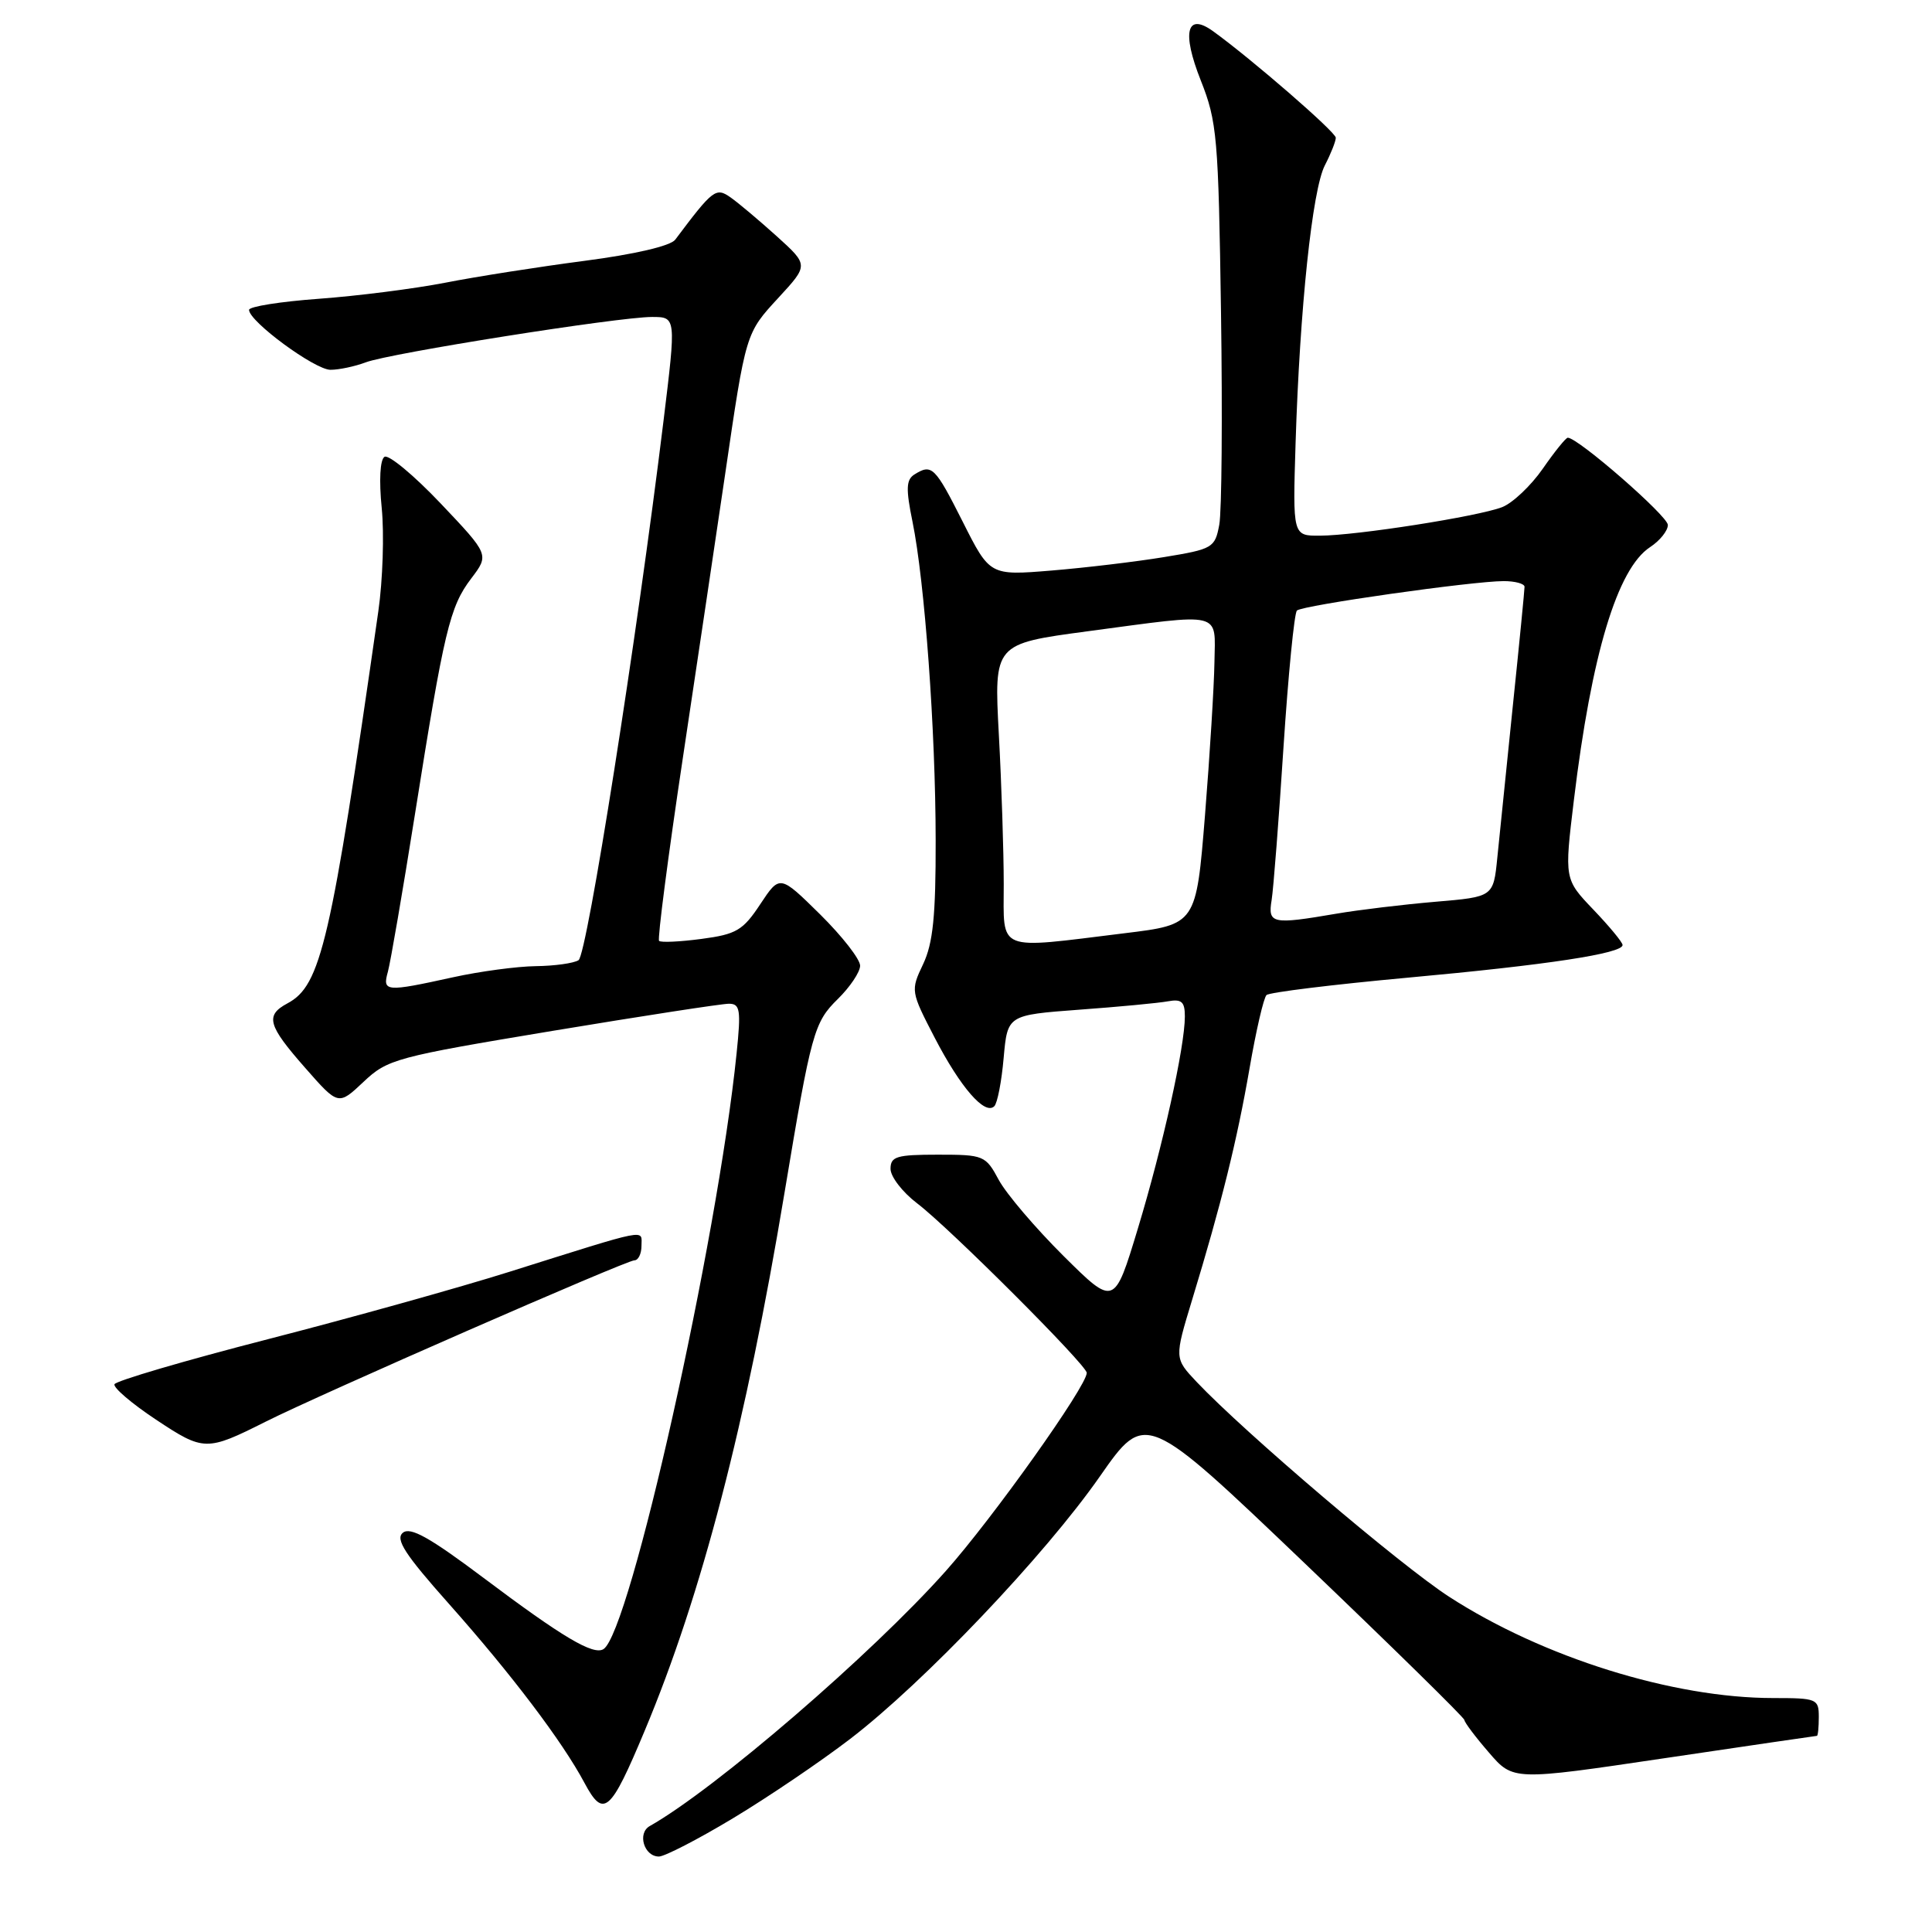 <?xml version="1.0" encoding="UTF-8" standalone="no"?>
<!DOCTYPE svg PUBLIC "-//W3C//DTD SVG 1.1//EN" "http://www.w3.org/Graphics/SVG/1.1/DTD/svg11.dtd" >
<svg xmlns="http://www.w3.org/2000/svg" xmlns:xlink="http://www.w3.org/1999/xlink" version="1.1" viewBox="0 0 256 256">
 <g >
 <path fill="currentColor"
d=" M 97.09 240.95 C 101.72 238.17 108.72 233.43 112.66 230.41 C 122.42 222.93 138.44 206.10 145.74 195.63 C 151.78 186.98 151.78 186.98 172.89 207.15 C 184.50 218.25 194.02 227.59 194.04 227.91 C 194.06 228.24 195.52 230.18 197.29 232.22 C 200.50 235.95 200.50 235.95 220.50 232.98 C 231.50 231.35 240.61 230.01 240.75 230.01 C 240.89 230.00 241.00 228.88 241.00 227.50 C 241.00 225.11 240.74 225.00 234.96 225.00 C 221.67 225.00 204.44 219.62 192.02 211.58 C 185.57 207.41 164.94 189.85 158.55 183.10 C 155.61 179.98 155.61 179.98 157.96 172.24 C 161.83 159.54 163.91 151.16 165.57 141.57 C 166.43 136.58 167.44 132.21 167.82 131.85 C 168.19 131.49 176.60 130.46 186.50 129.55 C 205.03 127.86 215.00 126.34 215.00 125.22 C 215.00 124.86 213.26 122.76 211.14 120.54 C 207.28 116.50 207.28 116.50 208.55 106.00 C 210.88 86.70 214.31 75.34 218.64 72.50 C 219.94 71.65 221.00 70.33 221.00 69.56 C 221.00 68.38 209.10 58.00 207.74 58.00 C 207.48 58.00 205.99 59.85 204.43 62.10 C 202.86 64.36 200.44 66.65 199.04 67.20 C 195.87 68.43 179.74 70.96 174.89 70.98 C 171.29 71.00 171.29 71.00 171.67 58.75 C 172.23 40.83 173.89 25.12 175.55 21.91 C 176.35 20.36 177.00 18.72 177.00 18.25 C 177.00 17.50 165.83 7.81 160.73 4.13 C 157.23 1.61 156.57 4.26 159.11 10.66 C 161.27 16.11 161.45 18.17 161.79 41.42 C 161.99 55.13 161.89 67.78 161.56 69.53 C 160.99 72.59 160.70 72.76 154.23 73.82 C 150.53 74.43 143.82 75.23 139.33 75.60 C 131.16 76.27 131.16 76.27 127.57 69.14 C 123.88 61.82 123.47 61.42 121.15 62.88 C 120.07 63.57 120.02 64.78 120.91 69.12 C 122.53 77.06 123.97 96.72 123.98 111.35 C 124.00 121.35 123.63 124.98 122.32 127.75 C 120.65 131.26 120.67 131.36 123.87 137.54 C 127.28 144.11 130.51 147.82 131.75 146.58 C 132.16 146.18 132.72 143.29 132.99 140.17 C 133.50 134.50 133.50 134.50 143.00 133.79 C 148.22 133.41 153.51 132.91 154.75 132.68 C 156.57 132.35 157.00 132.73 157.00 134.68 C 157.00 138.69 154.07 151.91 150.77 162.80 C 147.65 173.10 147.65 173.10 140.91 166.41 C 137.20 162.72 133.35 158.20 132.35 156.36 C 130.60 153.10 130.36 153.00 124.27 153.00 C 118.80 153.00 118.00 153.24 118.00 154.88 C 118.00 155.92 119.59 157.98 121.54 159.46 C 125.87 162.76 144.00 180.89 144.00 181.91 C 144.00 183.67 131.56 201.16 125.32 208.17 C 115.52 219.18 94.77 237.06 86.10 241.96 C 84.41 242.91 85.34 246.00 87.31 246.00 C 88.06 246.00 92.47 243.73 97.09 240.95 Z  M 85.43 229.32 C 92.97 211.33 98.86 188.66 103.96 158.00 C 107.50 136.76 107.86 135.47 111.02 132.37 C 112.63 130.79 113.96 128.81 113.97 127.97 C 113.99 127.12 111.60 124.06 108.67 121.16 C 103.33 115.90 103.33 115.90 100.74 119.81 C 98.45 123.28 97.57 123.80 92.96 124.41 C 90.10 124.79 87.57 124.91 87.33 124.67 C 87.10 124.43 88.52 113.49 90.49 100.37 C 92.46 87.24 94.97 70.42 96.06 63.00 C 98.84 44.01 98.79 44.18 103.18 39.42 C 107.14 35.12 107.14 35.12 102.93 31.31 C 100.61 29.22 97.86 26.90 96.82 26.17 C 94.86 24.79 94.49 25.07 89.47 31.76 C 88.84 32.59 84.13 33.69 77.47 34.56 C 71.43 35.35 63.12 36.65 59.00 37.46 C 54.88 38.26 47.34 39.22 42.25 39.59 C 37.16 39.96 33.00 40.62 33.00 41.06 C 33.00 42.59 41.71 49.00 43.79 49.00 C 44.93 49.00 47.04 48.55 48.47 48.01 C 51.66 46.80 81.94 42.00 86.39 42.00 C 89.60 42.00 89.60 42.00 87.92 55.75 C 84.40 84.53 77.79 126.52 76.66 127.23 C 76.02 127.64 73.47 127.99 71.00 128.02 C 68.53 128.05 63.58 128.71 60.00 129.50 C 51.08 131.46 50.65 131.43 51.40 128.75 C 51.74 127.51 53.36 118.11 54.99 107.85 C 58.85 83.52 59.59 80.40 62.44 76.65 C 64.83 73.50 64.83 73.50 58.39 66.71 C 54.84 62.97 51.49 60.19 50.95 60.53 C 50.36 60.90 50.21 63.62 50.58 67.32 C 50.92 70.72 50.72 76.88 50.13 81.00 C 43.83 124.99 42.54 130.57 38.09 132.95 C 35.11 134.55 35.47 135.85 40.44 141.50 C 44.83 146.50 44.83 146.50 48.17 143.35 C 51.36 140.34 52.44 140.05 73.19 136.60 C 85.12 134.62 95.64 133.00 96.58 133.00 C 98.07 133.00 98.20 133.79 97.60 139.60 C 95.04 164.59 83.47 216.35 79.96 218.52 C 78.61 219.36 74.52 216.93 64.09 209.09 C 56.94 203.72 54.37 202.28 53.38 203.10 C 52.35 203.95 53.66 205.97 59.47 212.50 C 67.73 221.79 74.52 230.75 77.45 236.25 C 79.98 240.98 80.88 240.20 85.43 229.32 Z  M 35.22 188.37 C 42.42 184.75 82.99 167.00 84.06 167.00 C 84.58 167.00 85.00 166.13 85.00 165.07 C 85.00 162.86 86.29 162.61 67.50 168.52 C 60.90 170.60 46.50 174.62 35.50 177.45 C 24.50 180.28 15.35 182.97 15.17 183.42 C 14.99 183.87 17.46 185.98 20.67 188.11 C 27.00 192.31 27.36 192.32 35.22 188.37 Z  M 133.00 117.16 C 133.00 112.84 132.71 103.91 132.35 97.31 C 131.71 85.31 131.71 85.31 144.10 83.65 C 162.23 81.23 161.02 80.93 160.92 87.75 C 160.87 90.91 160.31 100.03 159.67 108.00 C 158.50 122.50 158.50 122.50 149.00 123.66 C 131.85 125.77 133.00 126.24 133.00 117.16 Z  M 168.50 119.25 C 168.74 117.74 169.45 108.62 170.07 99.00 C 170.70 89.38 171.50 81.23 171.85 80.90 C 172.60 80.20 195.13 77.00 199.25 77.00 C 200.76 77.00 202.00 77.34 202.01 77.75 C 202.01 78.16 201.32 85.25 200.46 93.50 C 199.61 101.75 198.68 110.83 198.40 113.67 C 197.88 118.84 197.88 118.84 190.19 119.49 C 185.96 119.85 180.05 120.56 177.07 121.07 C 168.54 122.53 167.98 122.41 168.50 119.25 Z "/>
</g>
</svg>